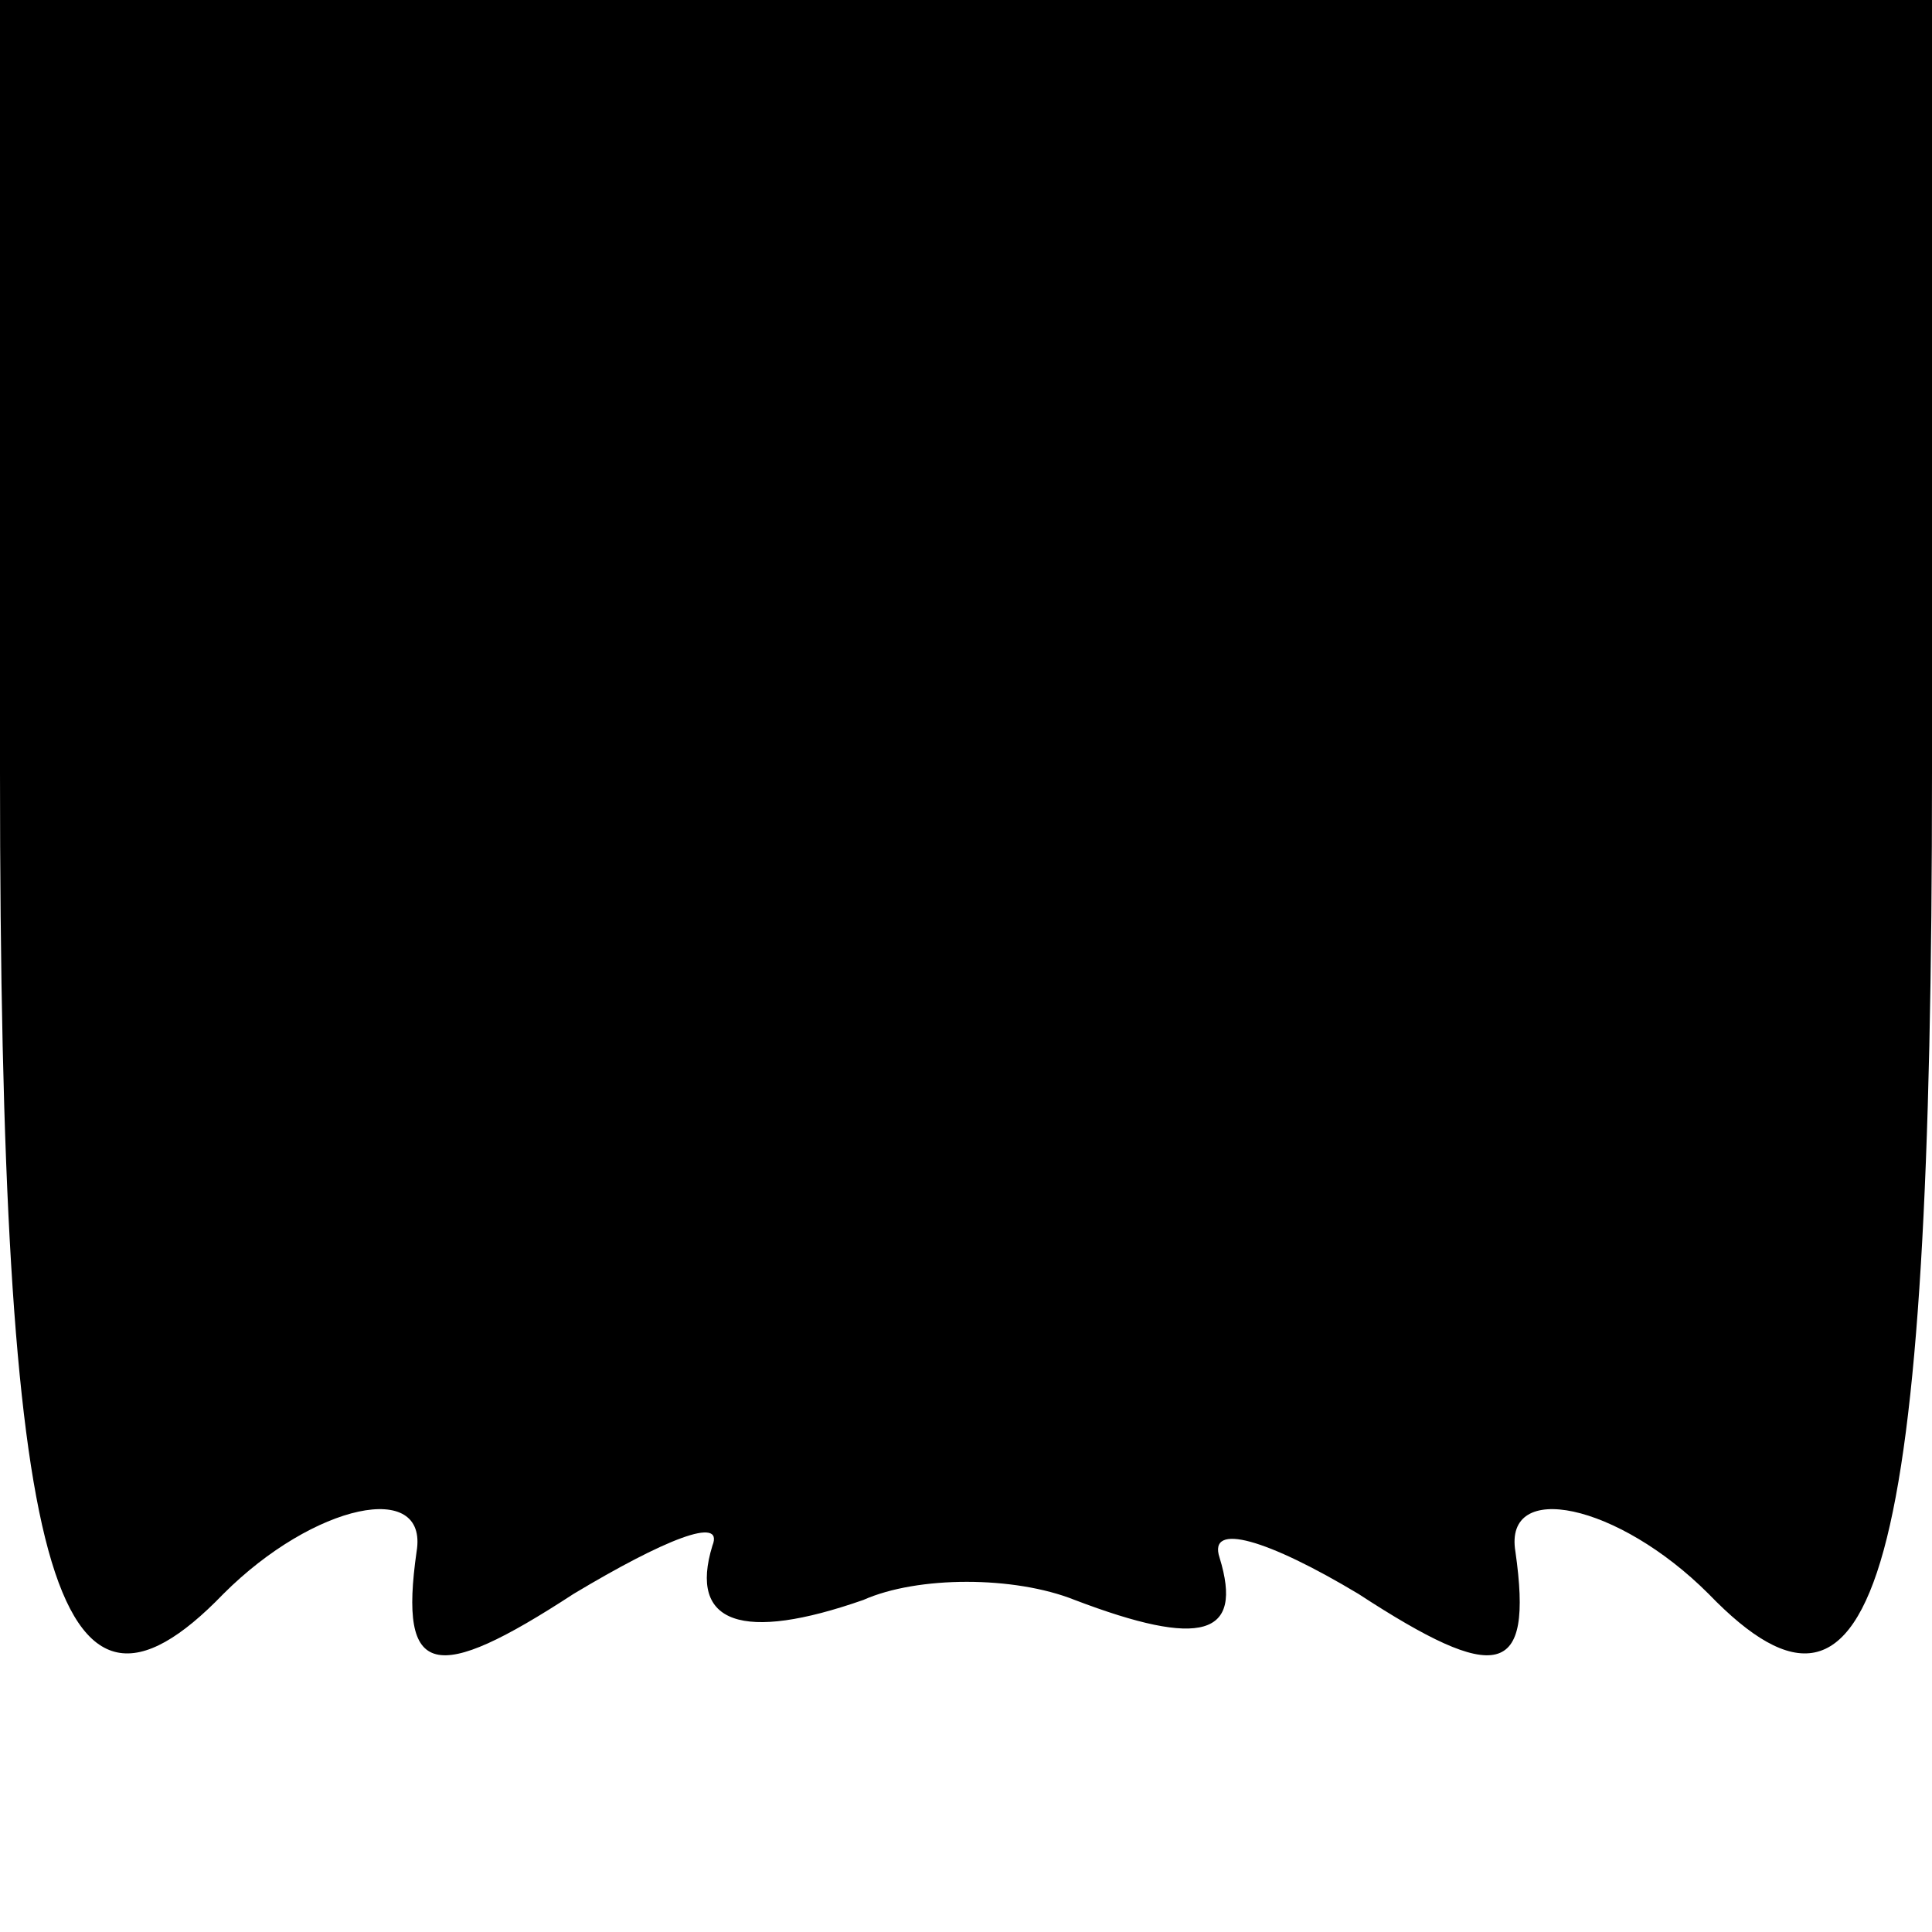 <?xml version="1.0" standalone="no"?>
<!DOCTYPE svg PUBLIC "-//W3C//DTD SVG 20010904//EN"
 "http://www.w3.org/TR/2001/REC-SVG-20010904/DTD/svg10.dtd">
<svg version="1.0" xmlns="http://www.w3.org/2000/svg"
 width="32pt" height="32pt" viewBox="0 0 32 32"
 preserveAspectRatio="xMidYMid meet">
<g transform="translate(0,32) scale(0.1,-0.1)"
fill="#000000" stroke="none">
<path fill="#000000" stroke="none" d="M0 192 c0 -133 9 -165 37 -136 15 15
34 19 32 7 -3 -21 3 -22 26 -7 15 9 25 13 23 8 -4 -13 5 -16 25 -9 9 4 25 4
35 0 21 -8 28 -6 24 7 -2 6 8 3 23 -6 23 -15 29 -14 26 7 -2 12 17 8 32 -7 28
-29 37 3 37 136 l0 128 -160 0 -160 0 0 -128z"/>
</g>
</svg>
